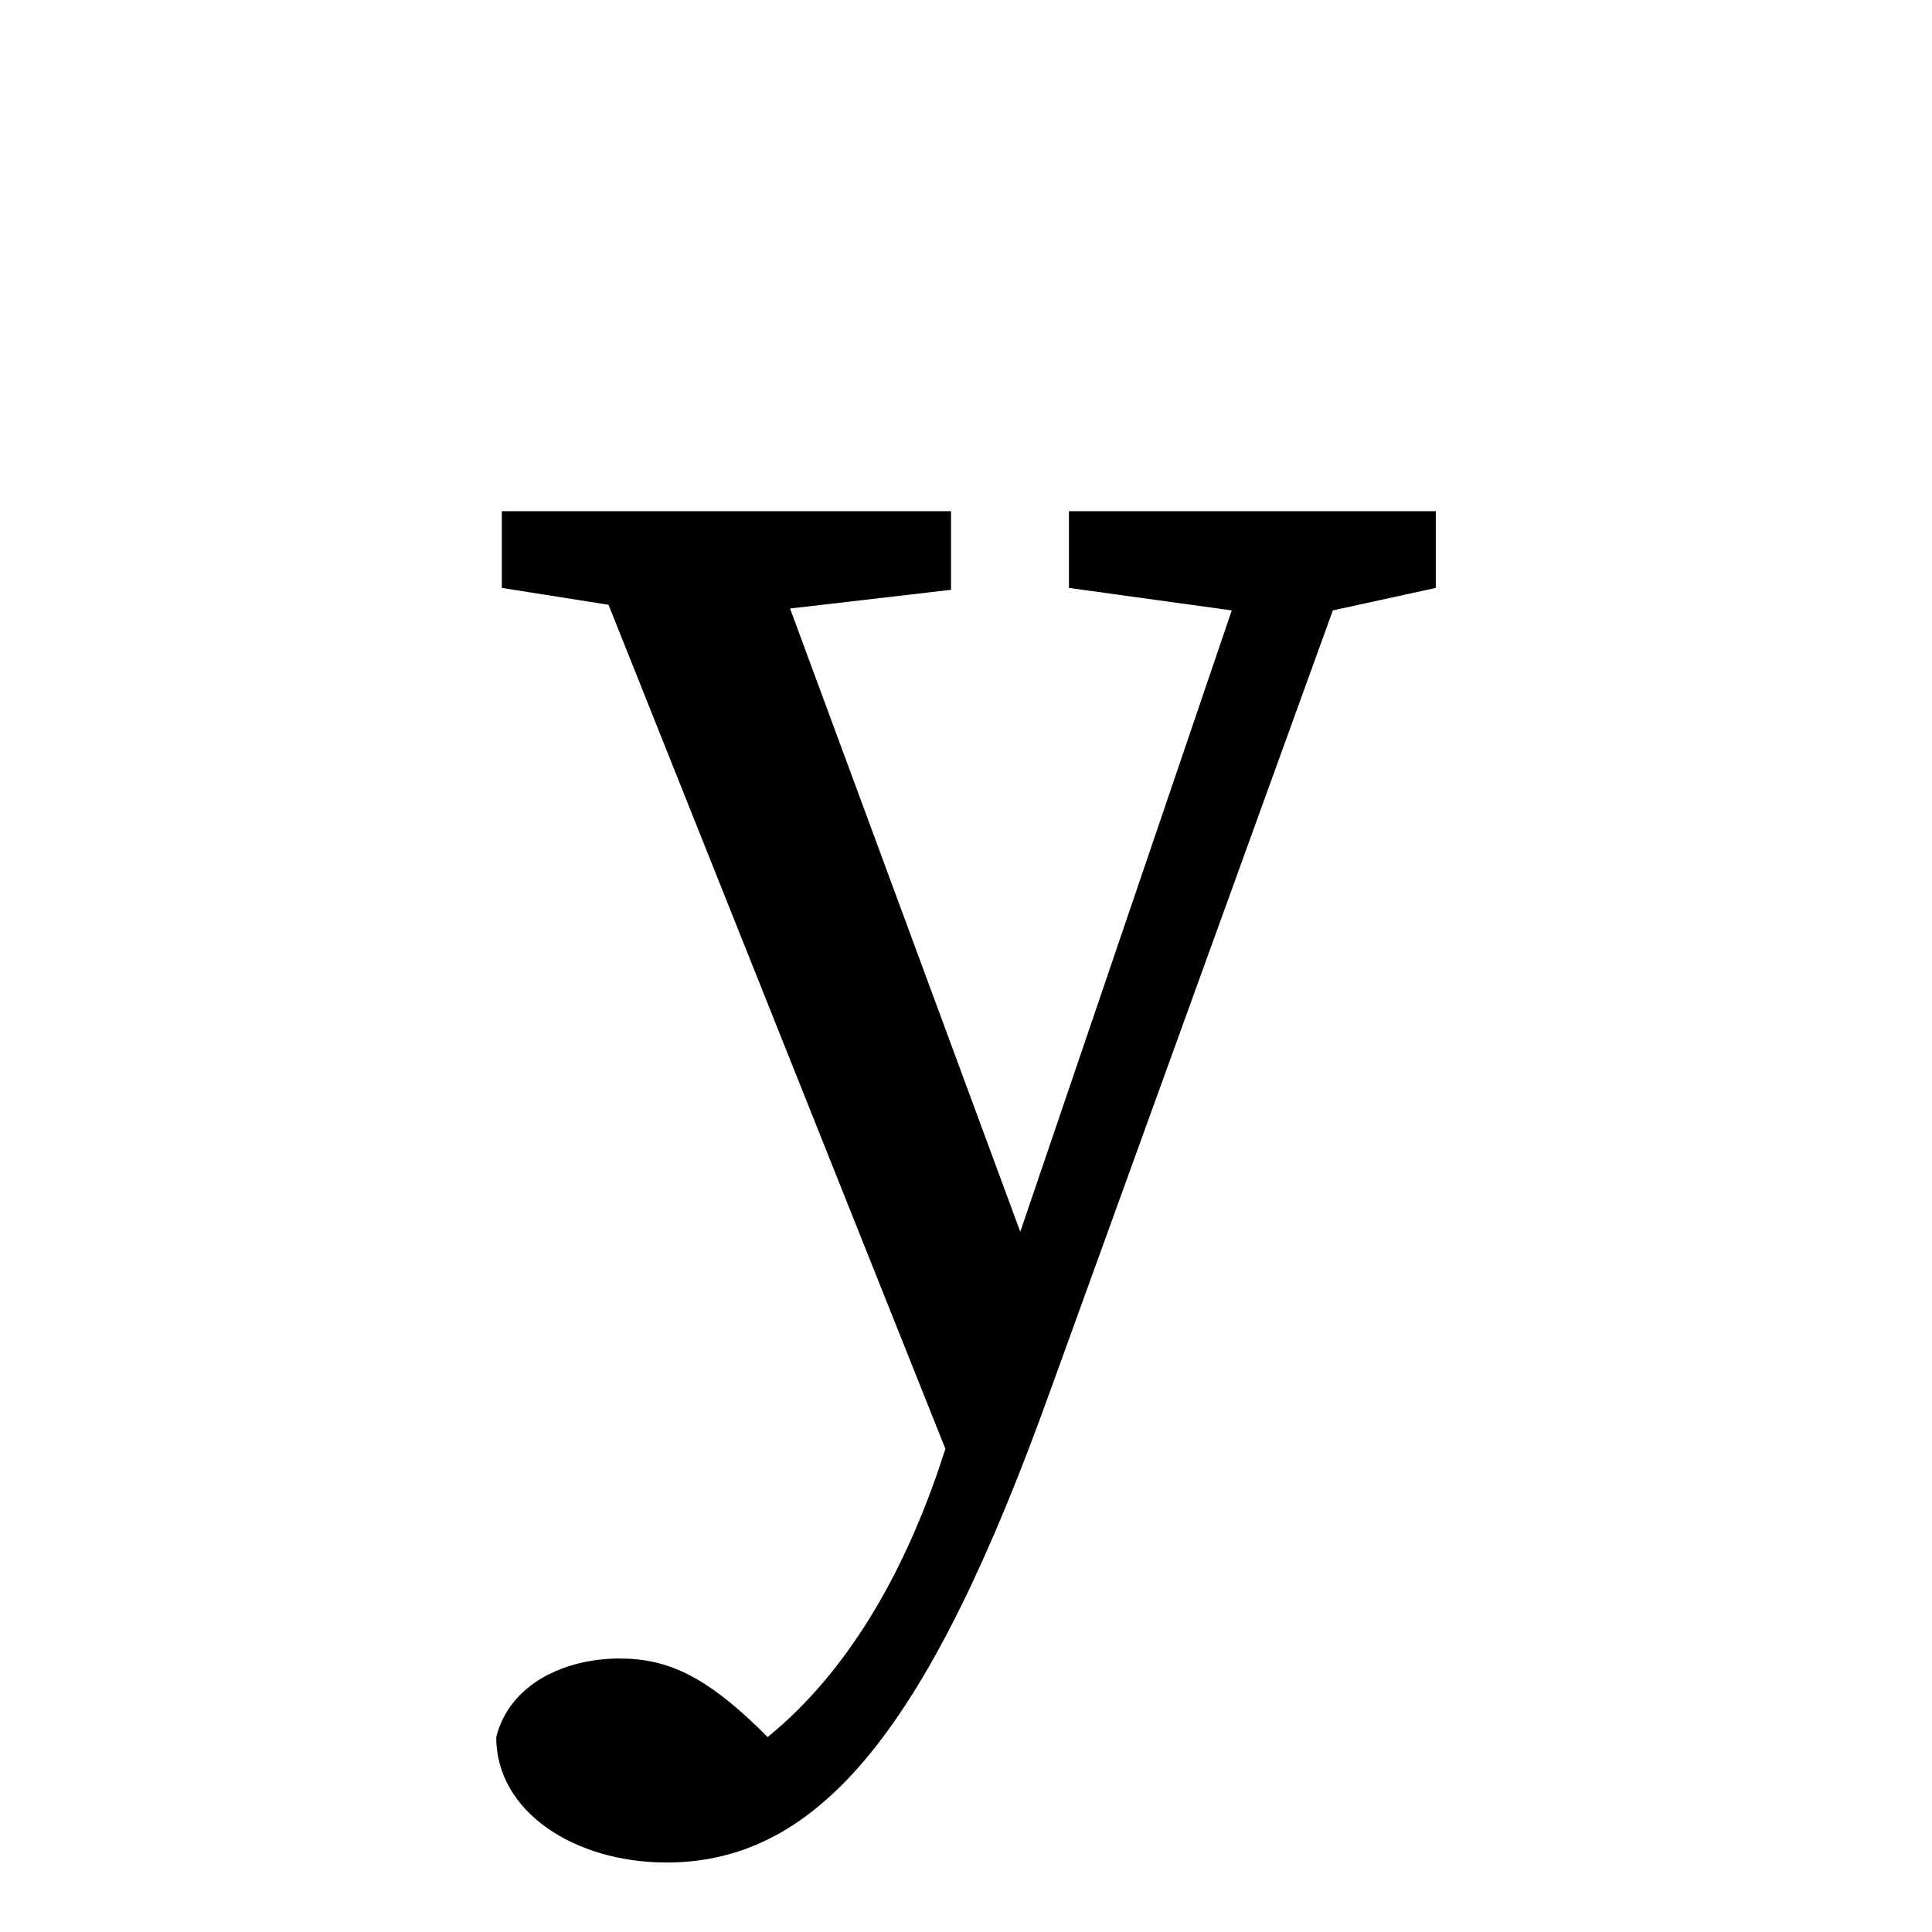 <svg height="512" width="512" xmlns="http://www.w3.org/2000/svg">
<style>
path { fill: black; fill-rule: nonzero; }
</style>
<g transform="translate(8 8) scale(0.496) translate(253 730) scale(1 -1)">
<path d="M498,473 l-196,0 l0,-41 l87,-12 l-113,-332 l-123,333 l86,10 l0,42 l-240,0 l0,-41 l57,-9 l180,-451 l-4,-12 c-19,-55,-48,-107,-91,-142 l-5,5 c-28,27,-48,37,-74,37 c-30,0,-59,-14,-66,-42 c0,-40,42,-67,91,-67 c83,0,141,74,205,252 l151,417 l55,12 z"/>
</g>
</svg>